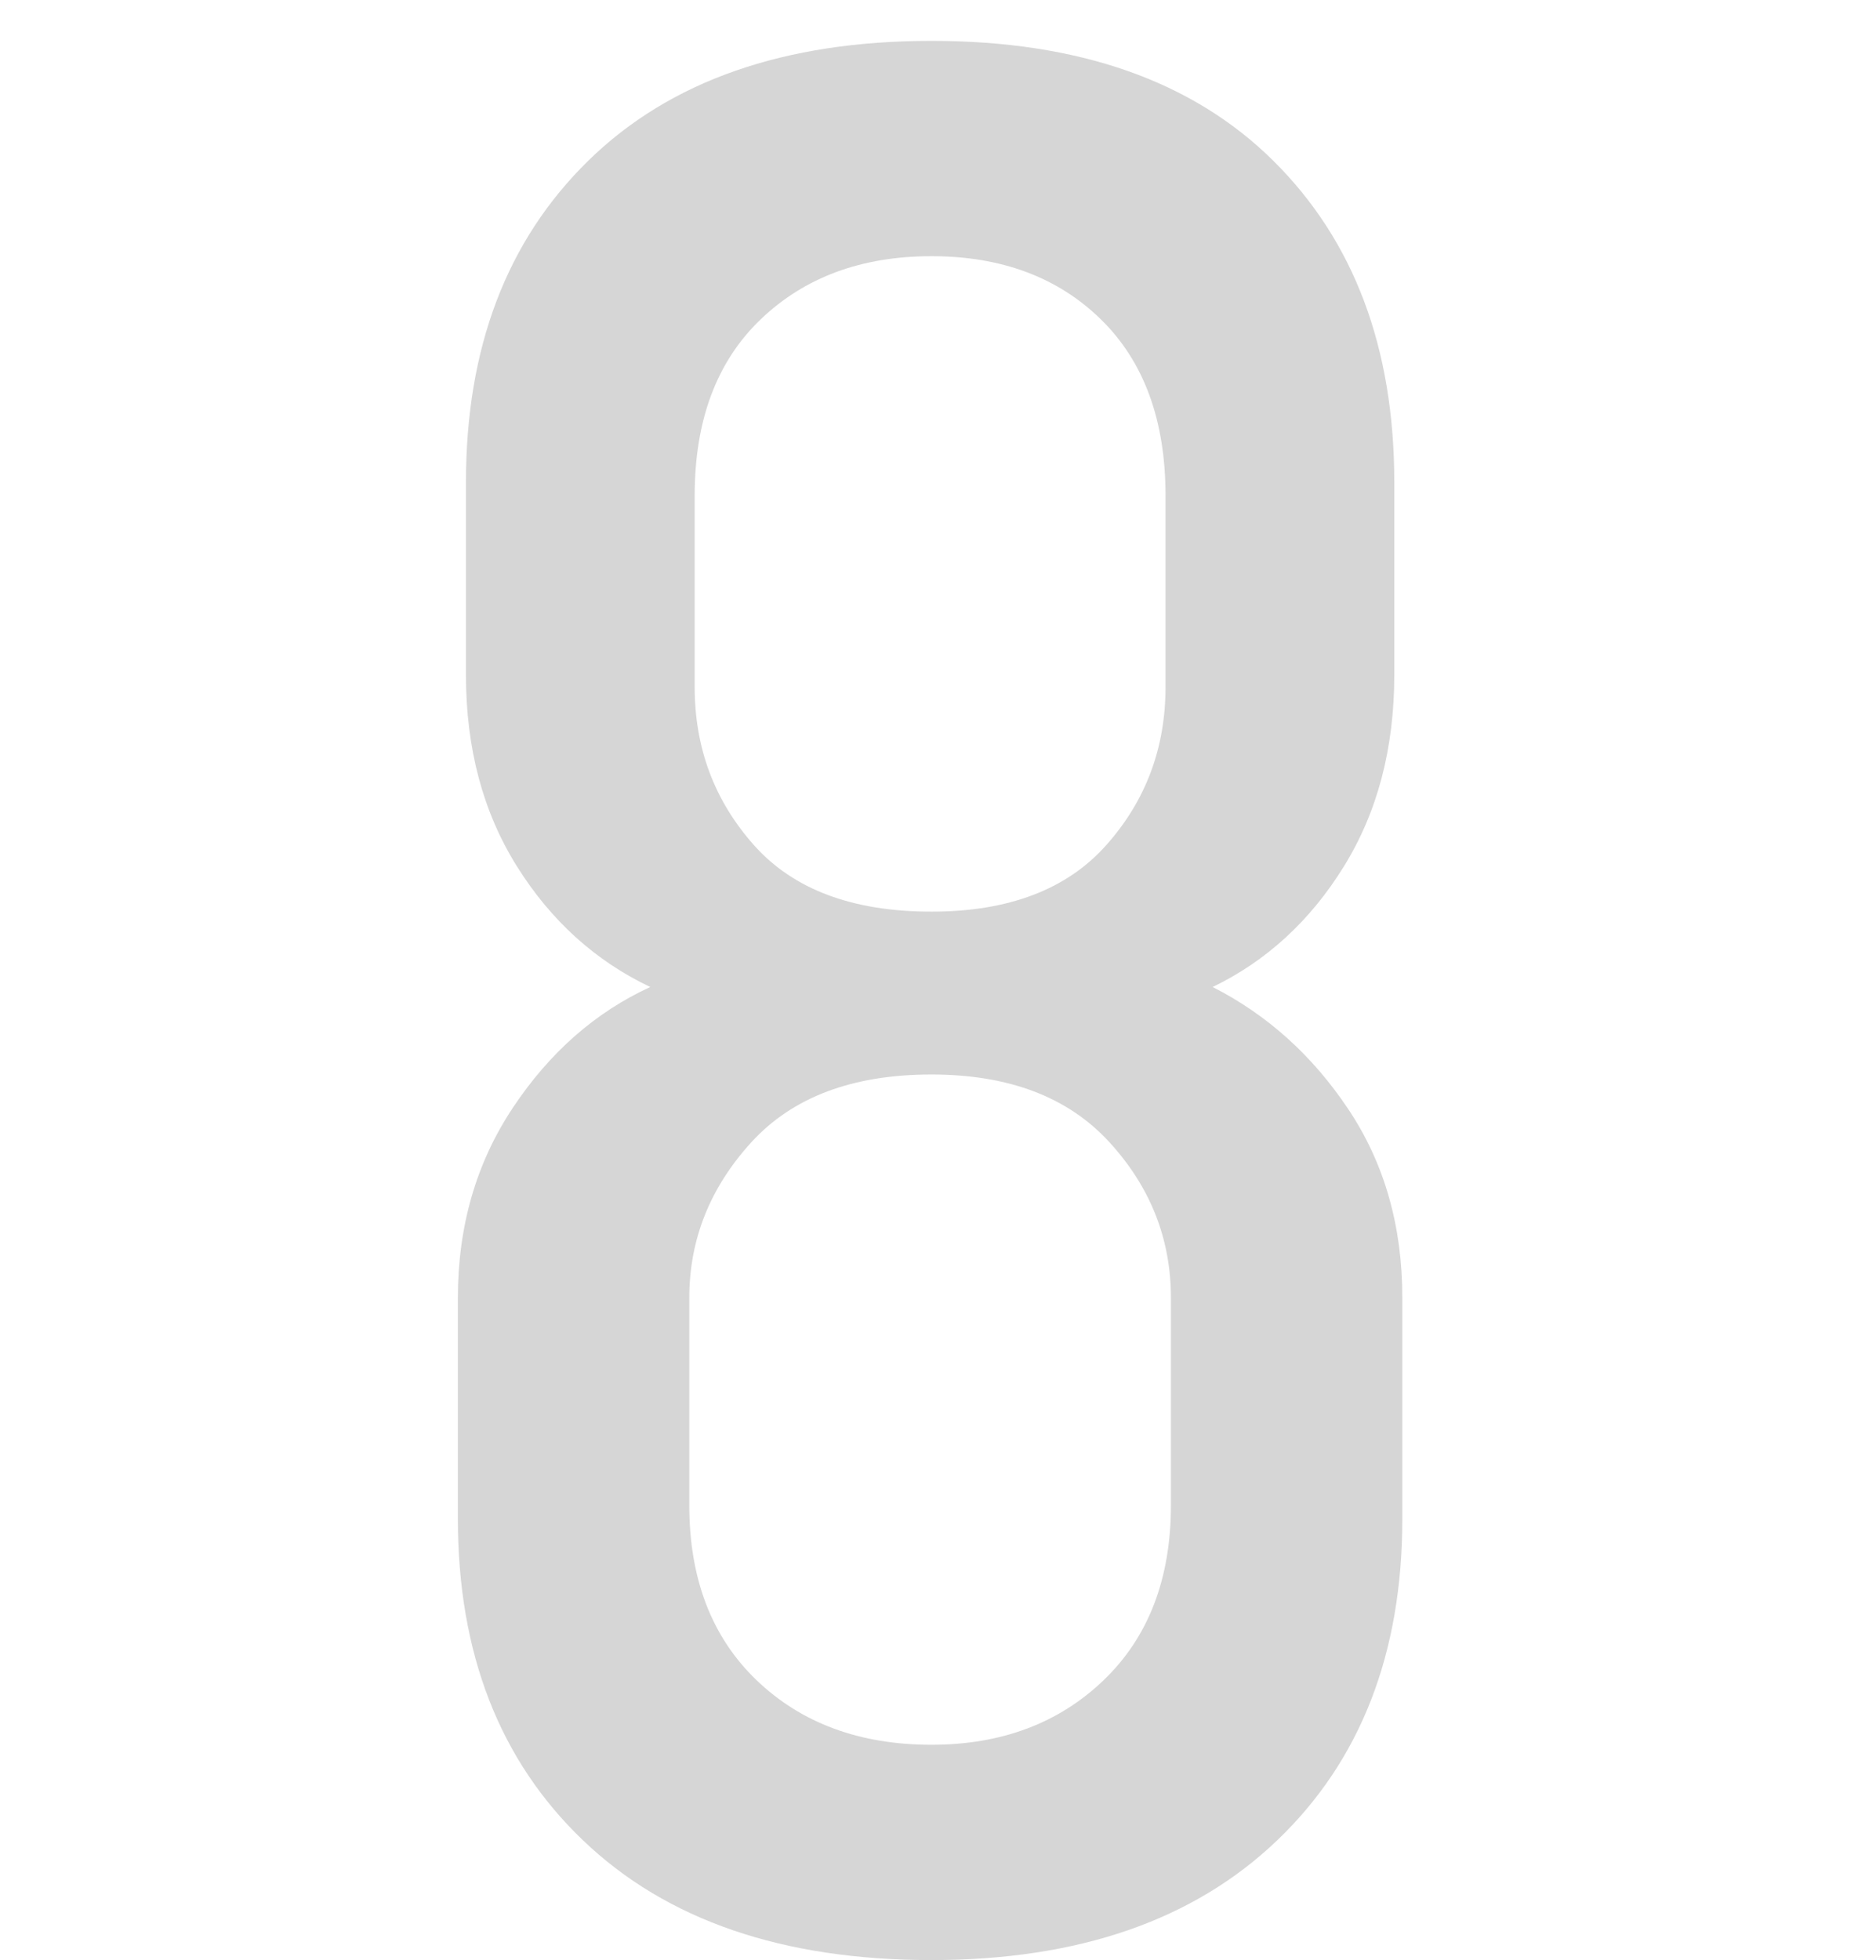 <?xml version="1.0" encoding="UTF-8" standalone="no"?>
<svg width="45px" height="47px" viewBox="0 0 45 47" version="1.1" xmlns="http://www.w3.org/2000/svg" xmlns:xlink="http://www.w3.org/1999/xlink" xmlns:sketch="http://www.bohemiancoding.com/sketch/ns">
    <!-- Generator: Sketch 3.3 (11970) - http://www.bohemiancoding.com/sketch -->
    <title>8</title>
    <desc>Created with Sketch.</desc>
    <defs></defs>
    <g id="Page-1" stroke="none" stroke-width="1" fill="none" fill-rule="evenodd" sketch:type="MSPage">
        <path d="M33.638,36.415 C33.638,39.642 32.638,42.213 30.637,44.128 C28.636,46.043 25.871,47 22.343,47 C18.771,47 15.985,46.043 13.984,44.128 C11.983,42.213 10.983,39.642 10.983,36.415 L10.983,31.122 C10.983,29.401 11.424,27.879 12.306,26.556 C13.188,25.233 14.285,24.27 15.598,23.667 C14.285,23.043 13.22,22.081 12.403,20.779 C11.585,19.477 11.177,17.944 11.177,16.18 L11.177,11.565 C11.177,8.338 12.155,5.767 14.113,3.852 C16.071,1.937 18.814,0.98 22.343,0.98 C25.871,0.98 28.604,1.937 30.54,3.852 C32.476,5.767 33.445,8.338 33.445,11.565 L33.445,16.18 C33.445,17.944 33.041,19.477 32.234,20.779 C31.428,22.081 30.379,23.043 29.088,23.667 C30.4,24.334 31.487,25.313 32.347,26.604 C33.208,27.895 33.638,29.401 33.638,31.122 L33.638,36.415 Z M27.958,16.471 L27.958,11.888 C27.958,10.081 27.442,8.671 26.409,7.66 C25.376,6.649 24.021,6.143 22.343,6.143 C20.665,6.143 19.298,6.649 18.244,7.66 C17.19,8.671 16.663,10.081 16.663,11.888 L16.663,16.471 C16.663,17.934 17.136,19.198 18.083,20.263 C19.03,21.328 20.449,21.86 22.343,21.86 C24.193,21.86 25.592,21.328 26.538,20.263 C27.485,19.198 27.958,17.934 27.958,16.471 L27.958,16.471 Z M28.087,36.092 L28.087,31.122 C28.087,29.702 27.592,28.455 26.603,27.379 C25.613,26.303 24.193,25.765 22.343,25.765 C20.449,25.765 19.008,26.308 18.018,27.395 C17.029,28.481 16.534,29.724 16.534,31.122 L16.534,36.092 C16.534,37.857 17.072,39.255 18.147,40.288 C19.223,41.32 20.622,41.837 22.343,41.837 C24.021,41.837 25.398,41.32 26.474,40.288 C27.549,39.255 28.087,37.857 28.087,36.092 L28.087,36.092 Z" id="8" fill="#D6D6D6" sketch:type="MSShapeGroup"></path>
    </g>
</svg>